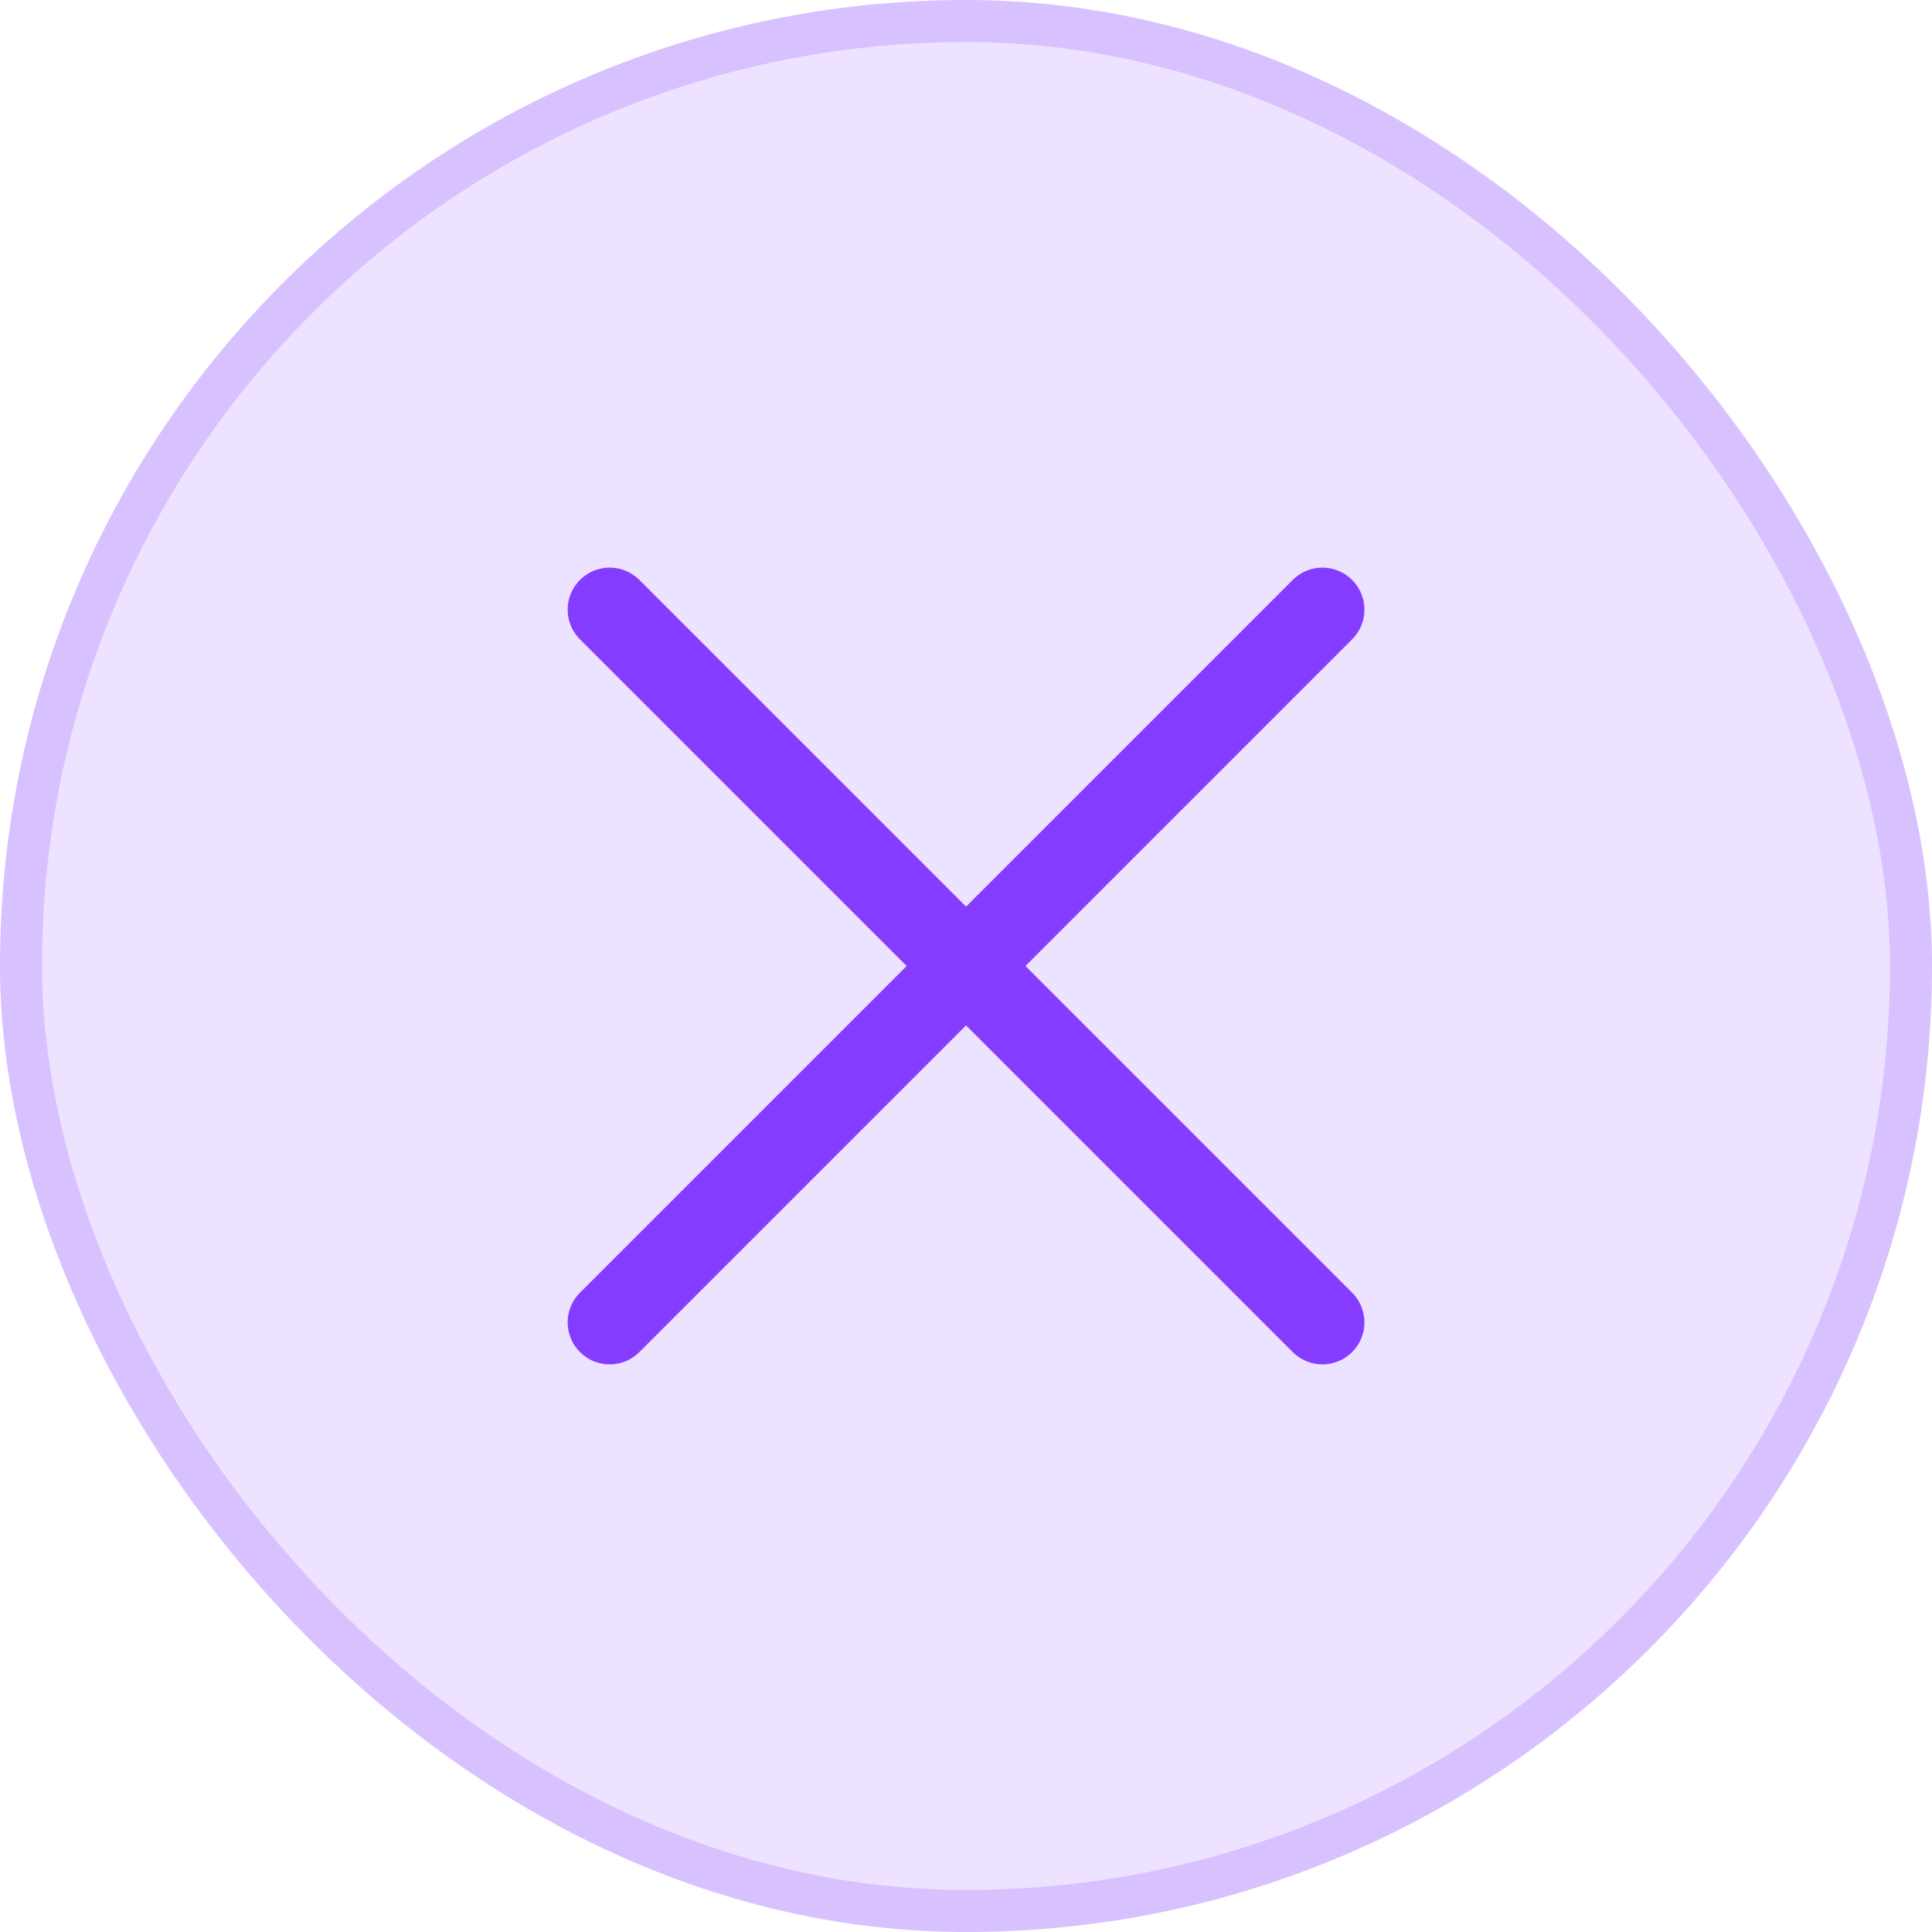<svg width="46" height="46" viewBox="0 0 46 46" fill="none" xmlns="http://www.w3.org/2000/svg">
<g filter="url(#filter0_b_2011_27918)">
<rect width="46" height="46" rx="23" fill="#863CFF" fill-opacity="0.15"/>
<rect x="0.5" y="0.5" width="45" height="45" rx="22.5" stroke="#863CFF" stroke-opacity="0.2"/>
<path d="M14.516 31.485L31.486 14.515" stroke="#863CFF" stroke-width="2" stroke-linecap="round"/>
<path d="M14.516 14.515L31.486 31.485" stroke="#863CFF" stroke-width="2" stroke-linecap="round"/>
</g>
<defs>
<filter id="filter0_b_2011_27918" x="-24" y="-24" width="94" height="94" filterUnits="userSpaceOnUse" color-interpolation-filters="sRGB">
<feFlood flood-opacity="0" result="BackgroundImageFix"/>
<feGaussianBlur in="BackgroundImageFix" stdDeviation="12"/>
<feComposite in2="SourceAlpha" operator="in" result="effect1_backgroundBlur_2011_27918"/>
<feBlend mode="normal" in="SourceGraphic" in2="effect1_backgroundBlur_2011_27918" result="shape"/>
</filter>
</defs>
</svg>

